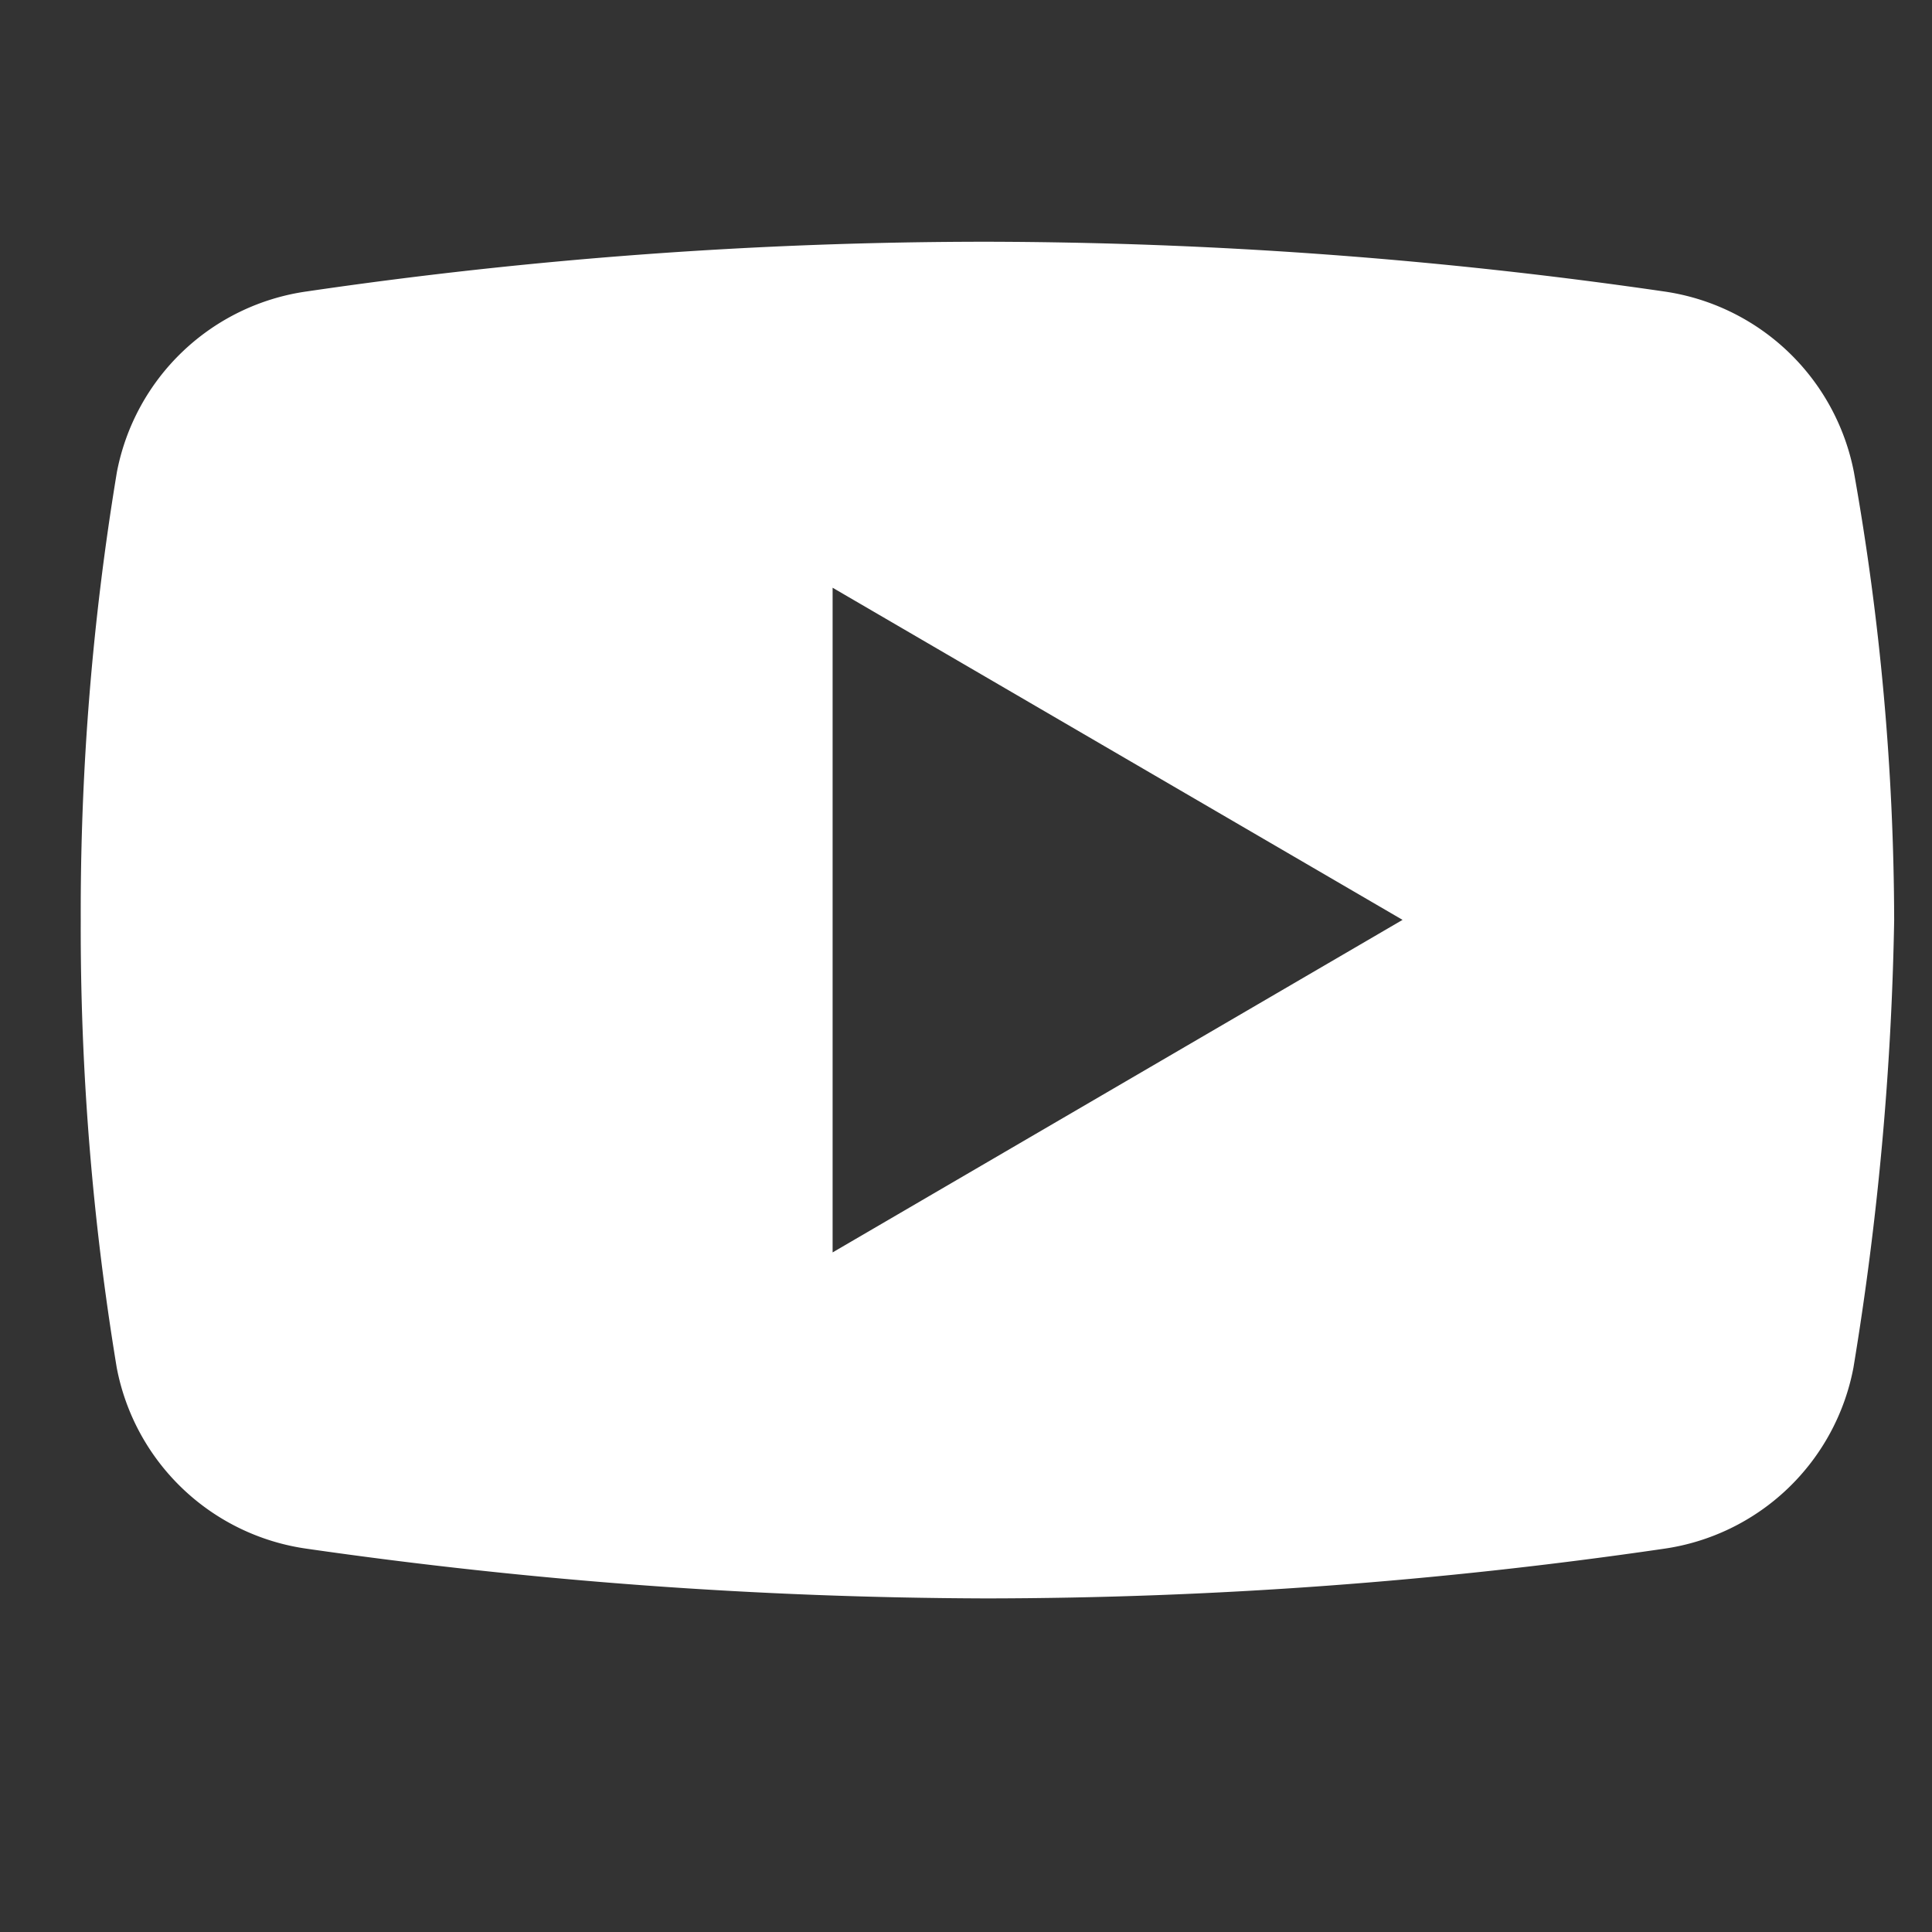 <svg xmlns="http://www.w3.org/2000/svg" width="24" height="24" viewBox="0 0 24 24">
    <rect x="0" y="0" width="24" height="24" fill="#333333" stroke="none"/>
    <path fill="none" d="M0 0H24V24H0z"/>
    <g>
        <path fill="#fff" d="M20137.7-3618.313a60.387 60.387 0 0 1-8.43-.617 2.8 2.8 0 0 1-2.363-2.25 33.46 33.46 0 0 1-.447-5.562 33.378 33.378 0 0 1 .449-5.562 2.8 2.8 0 0 1 2.361-2.245 58.216 58.216 0 0 1 8.43-.617 59.138 59.138 0 0 1 8.424.617 2.808 2.808 0 0 1 2.363 2.245 32.146 32.146 0 0 1 .5 5.563 38.025 38.025 0 0 1-.506 5.562 2.8 2.8 0 0 1-2.361 2.25 58.526 58.526 0 0 1-8.42.616zm-1.9-12.556v8.258l7.08-4.131-7.08-4.126z" transform="translate(-9.457 -10.831) translate(-20116 3649)"/>
    </g>
</svg>

